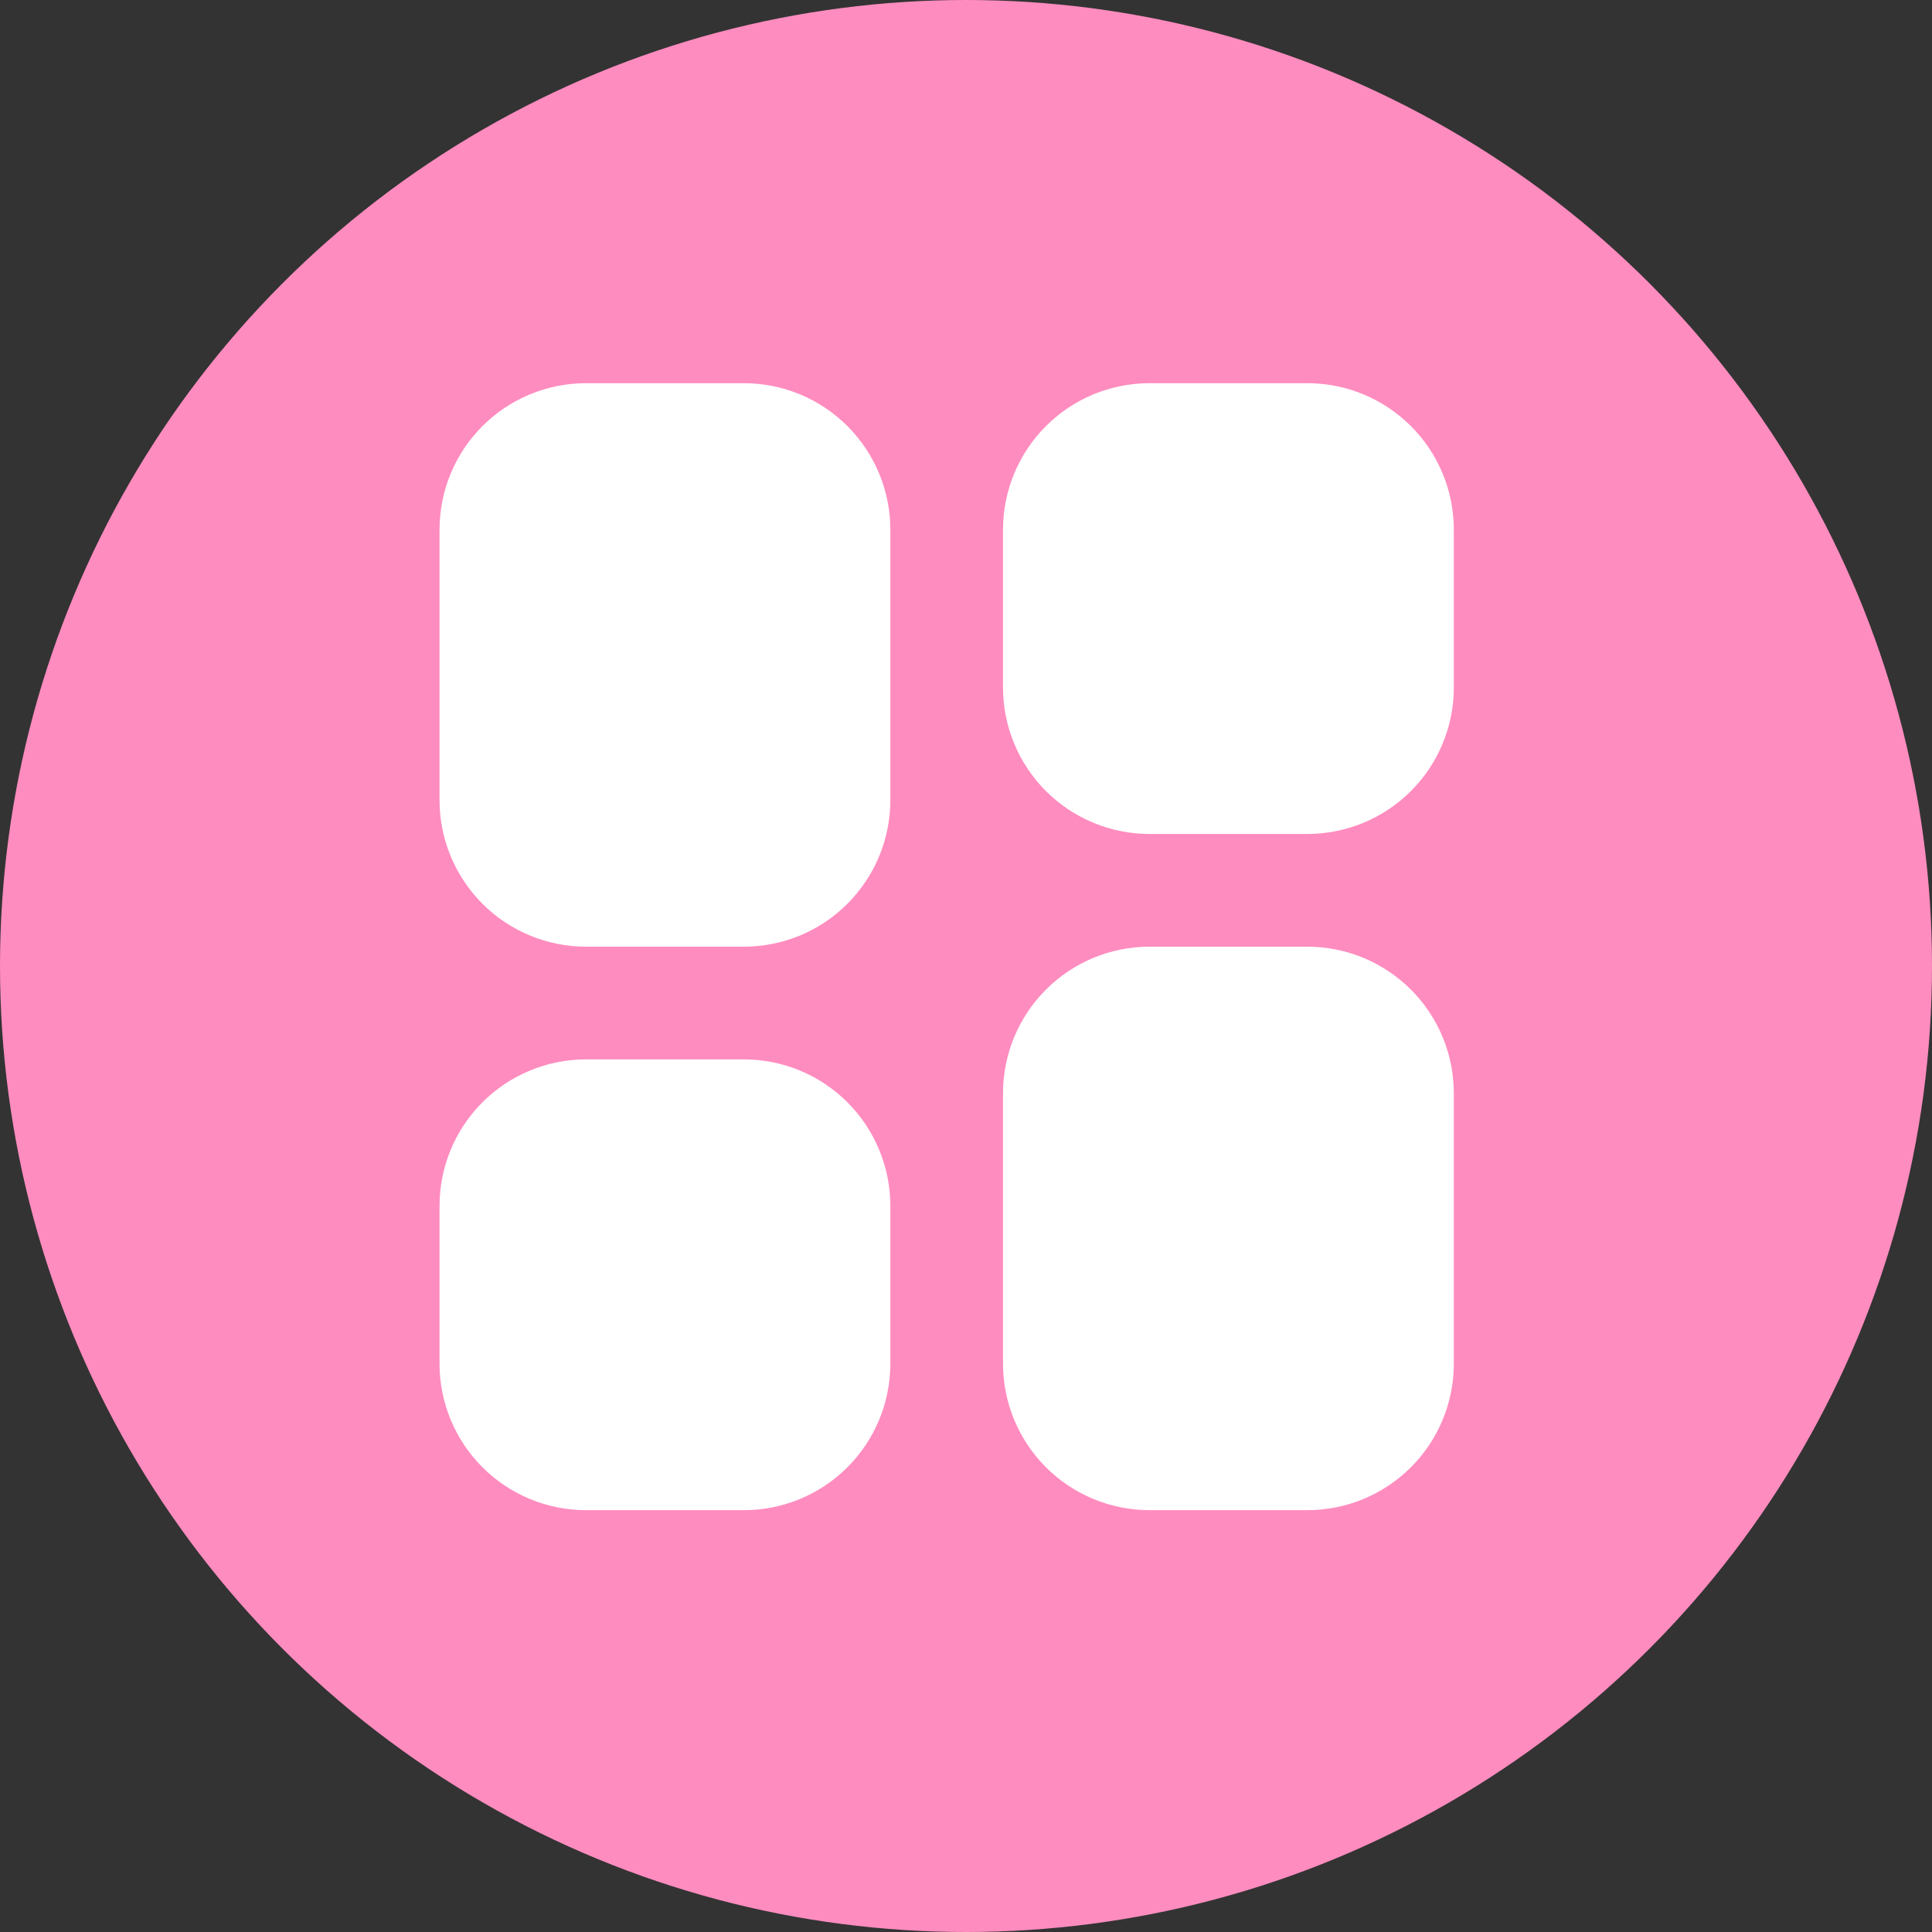 <svg width="50" height="50" viewBox="0 0 50 50" fill="none" xmlns="http://www.w3.org/2000/svg">
<rect x="0" y="0" width="50" height="50" fill="#333333" stroke="none"/>
<circle cx="25" cy="25" r="25" fill="#FF8CBF"/>
<path d="M15.167 9.917C14.161 9.917 13.197 10.316 12.486 11.027C11.774 11.738 11.375 12.703 11.375 13.708V20.708C11.375 21.206 11.473 21.699 11.664 22.159C11.854 22.619 12.133 23.037 12.486 23.39C13.197 24.101 14.161 24.5 15.167 24.5H19.25C20.256 24.5 21.22 24.101 21.931 23.39C22.642 22.678 23.042 21.714 23.042 20.708V13.708C23.042 12.703 22.642 11.738 21.931 11.027C21.22 10.316 20.256 9.917 19.25 9.917H15.167ZM15.167 27.417C14.161 27.417 13.197 27.816 12.486 28.527C11.774 29.238 11.375 30.203 11.375 31.208V35.292C11.375 36.297 11.774 37.262 12.486 37.973C13.197 38.684 14.161 39.083 15.167 39.083H19.25C20.256 39.083 21.22 38.684 21.931 37.973C22.642 37.262 23.042 36.297 23.042 35.292V31.208C23.042 30.203 22.642 29.238 21.931 28.527C21.22 27.816 20.256 27.417 19.25 27.417H15.167ZM29.75 9.917C28.744 9.917 27.78 10.316 27.069 11.027C26.358 11.738 25.958 12.703 25.958 13.708V17.792C25.958 18.797 26.358 19.762 27.069 20.473C27.78 21.184 28.744 21.583 29.75 21.583H33.833C34.331 21.583 34.824 21.485 35.284 21.295C35.744 21.104 36.162 20.825 36.514 20.473C36.867 20.121 37.146 19.703 37.336 19.243C37.527 18.783 37.625 18.29 37.625 17.792V13.708C37.625 13.21 37.527 12.717 37.336 12.257C37.146 11.797 36.867 11.379 36.514 11.027C36.162 10.675 35.744 10.396 35.284 10.205C34.824 10.015 34.331 9.917 33.833 9.917H29.75ZM29.75 24.5C28.744 24.5 27.78 24.899 27.069 25.611C26.358 26.322 25.958 27.286 25.958 28.292V35.292C25.958 36.297 26.358 37.262 27.069 37.973C27.78 38.684 28.744 39.083 29.75 39.083H33.833C34.331 39.083 34.824 38.985 35.284 38.795C35.744 38.604 36.162 38.325 36.514 37.973C36.867 37.621 37.146 37.203 37.336 36.743C37.527 36.283 37.625 35.79 37.625 35.292V28.292C37.625 27.794 37.527 27.301 37.336 26.841C37.146 26.381 36.867 25.963 36.514 25.611C36.162 25.259 35.744 24.979 35.284 24.789C34.824 24.598 34.331 24.5 33.833 24.5H29.75Z" fill="white"/>
</svg>
